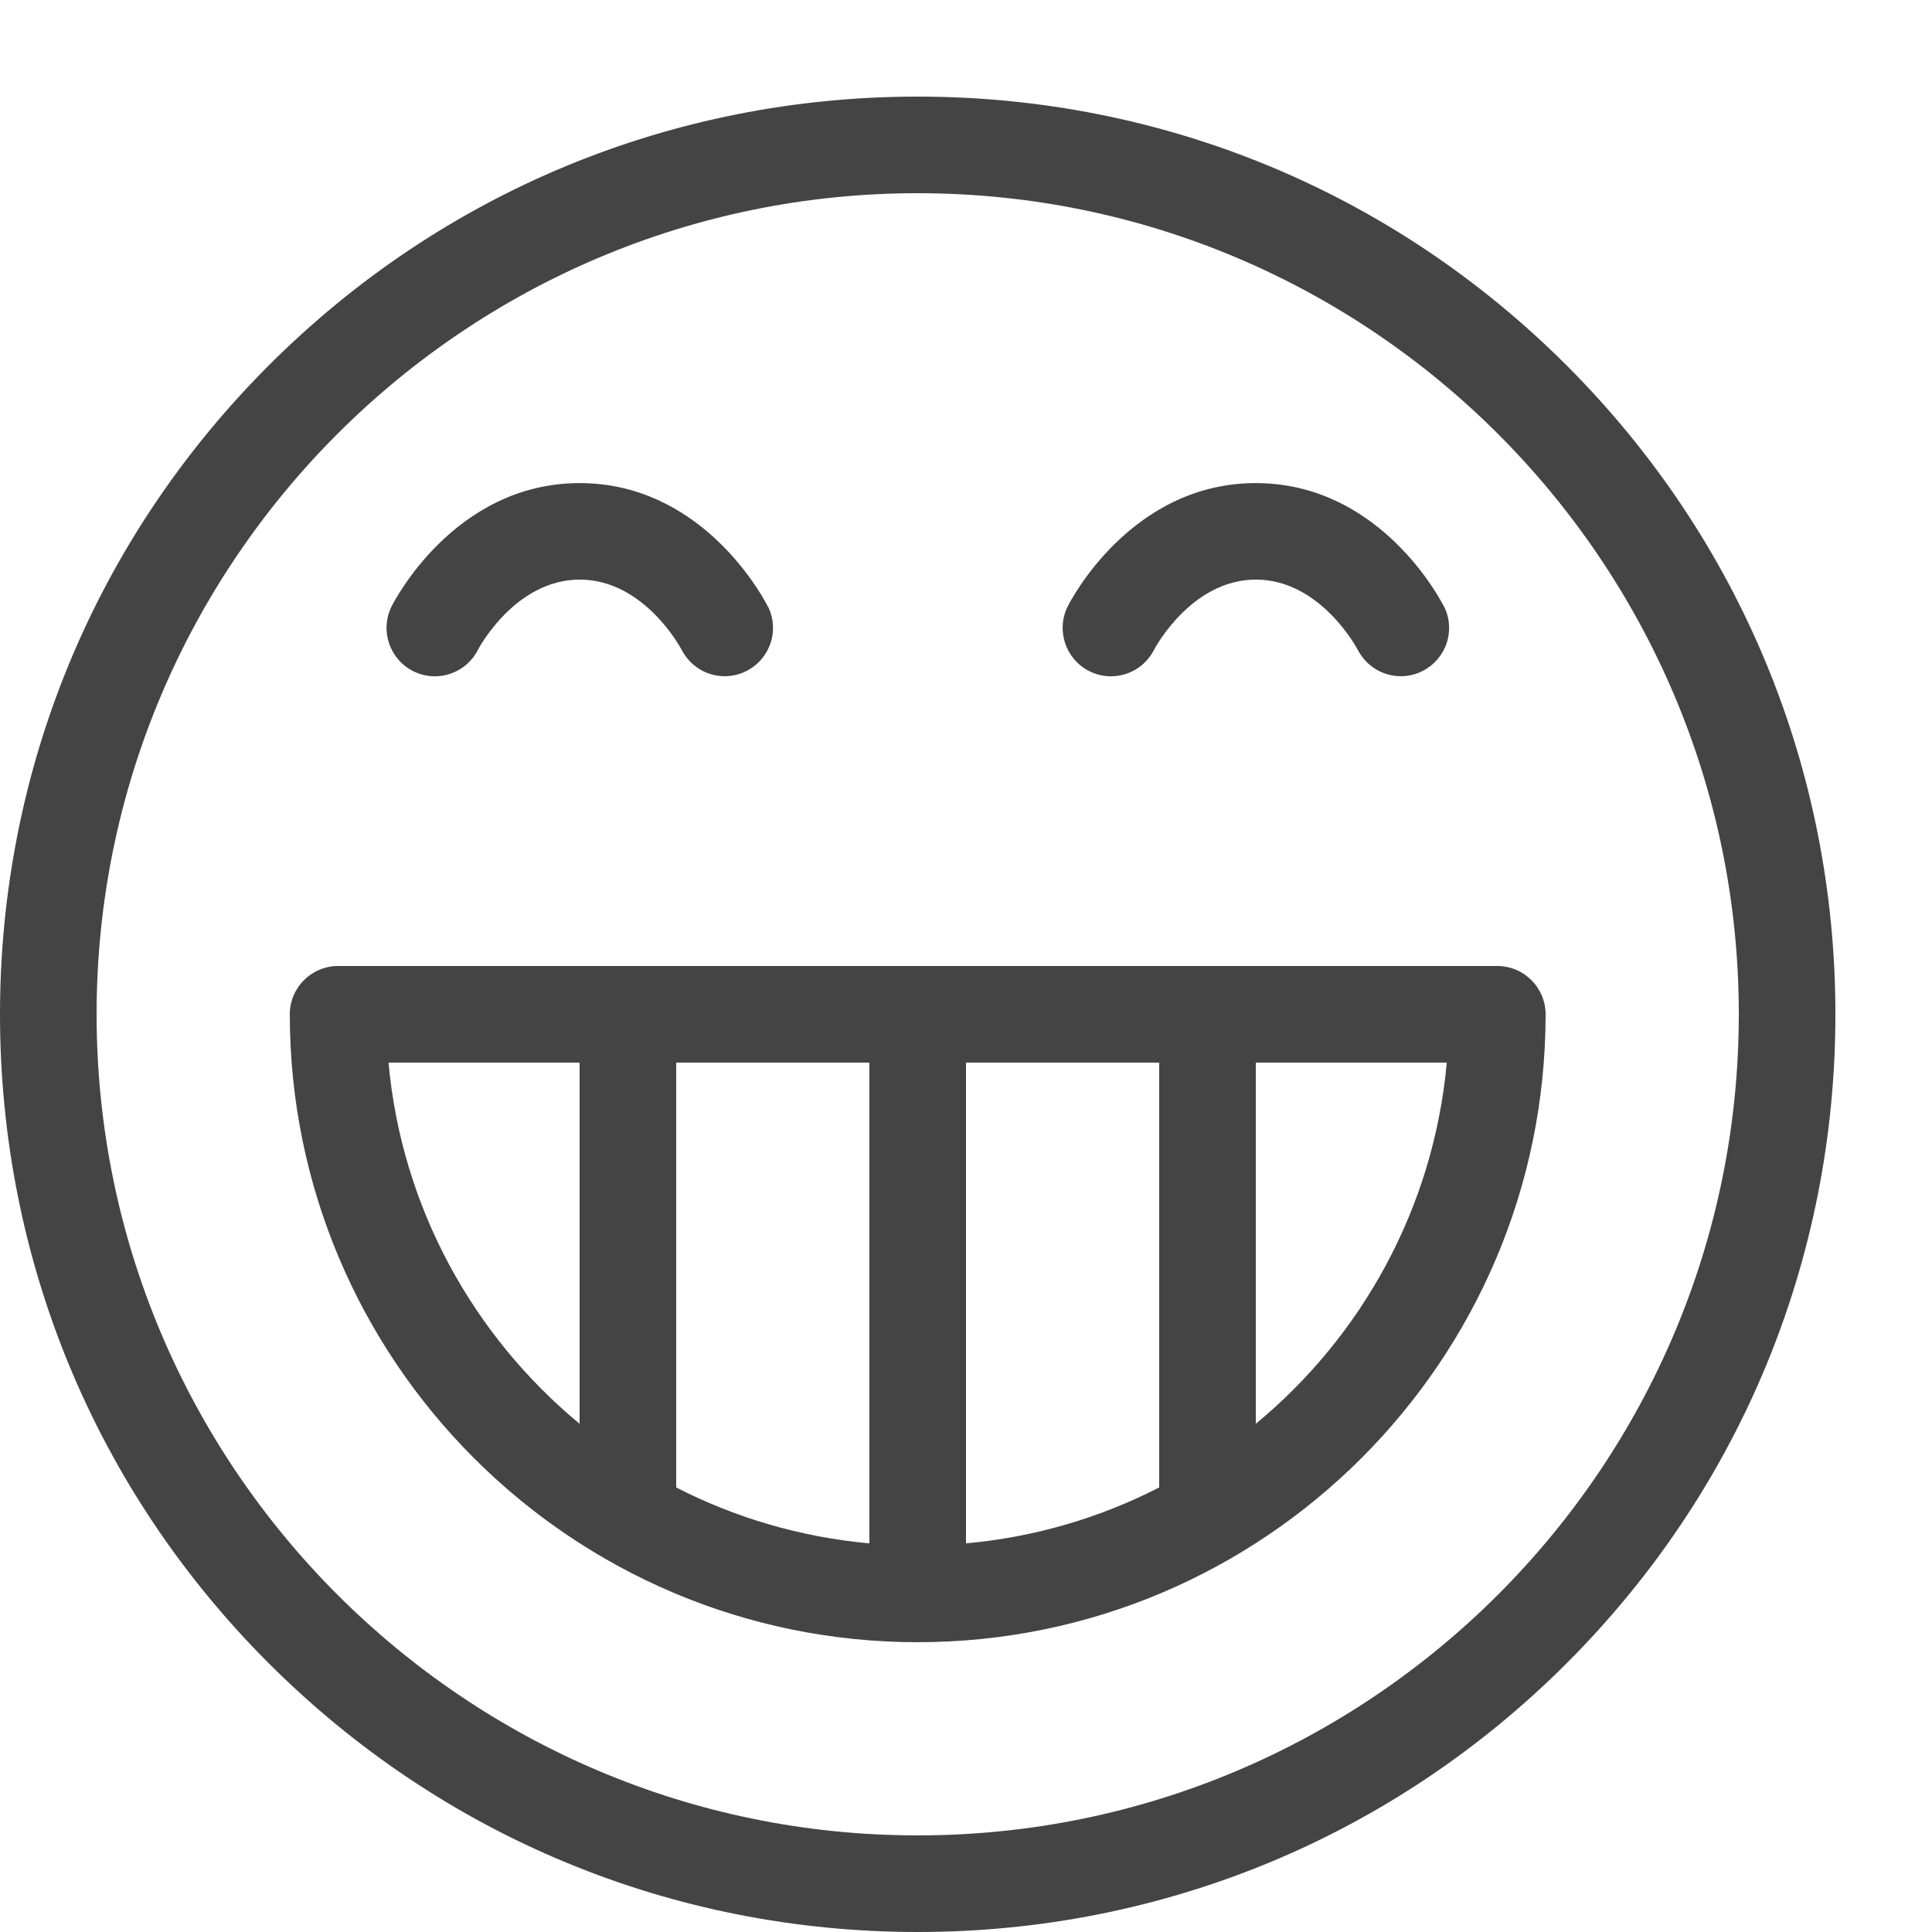 <?xml version="1.0" encoding="utf-8"?>
<!-- Generated by IcoMoon.io -->
<!DOCTYPE svg PUBLIC "-//W3C//DTD SVG 1.1//EN" "http://www.w3.org/Graphics/SVG/1.1/DTD/svg11.dtd">
<svg version="1.1" xmlns="http://www.w3.org/2000/svg" xmlns:xlink="http://www.w3.org/1999/xlink" width="20" height="20" viewBox="0 0 20 20">
<path fill="#444444" d="M9.5 20c-2.538 0-4.923-0.988-6.718-2.782s-2.782-4.18-2.782-6.717c0-2.538 0.988-4.923 2.782-6.718s4.18-2.783 6.718-2.783c2.538 0 4.923 0.988 6.718 2.783s2.782 4.18 2.782 6.718-0.988 4.923-2.782 6.717c-1.794 1.794-4.18 2.782-6.718 2.782zM9.5 2c-4.687 0-8.5 3.813-8.5 8.5s3.813 8.5 8.5 8.5 8.5-3.813 8.5-8.5-3.813-8.5-8.5-8.5z"></path>
<path fill="#444444" d="M15.5 10h-12c-0.276 0-0.5 0.224-0.5 0.5 0 3.584 2.916 6.5 6.5 6.5s6.5-2.916 6.5-6.5c0-0.276-0.224-0.5-0.5-0.5zM9 15.977c-0.715-0.065-1.39-0.266-2-0.579l-0-4.398h2v4.977zM10 11h2v4.398c-0.61 0.313-1.285 0.514-2 0.579v-4.977zM4.023 11h1.977l0 3.739c-1.1-0.91-1.842-2.238-1.978-3.739zM13 14.739v-3.739h1.977c-0.136 1.501-0.877 2.83-1.977 3.739z"></path>
<path fill="#444444" d="M7.947 6.277l0-0c-0.001-0.002-0.004-0.007-0.007-0.014-0-0-0-0.001-0-0.001-0.079-0.15-0.706-1.261-1.939-1.261-1.294 0-1.921 1.224-1.947 1.276-0.123 0.247-0.023 0.547 0.224 0.671 0.072 0.036 0.148 0.053 0.223 0.053 0.183 0 0.36-0.101 0.448-0.277 0.004-0.007 0.381-0.724 1.053-0.724 0.671 0 1.050 0.719 1.054 0.726l-0.001-0.003 0-0c0.082 0.164 0.251 0.277 0.447 0.277 0.276 0 0.5-0.224 0.5-0.5 0-0.080-0.019-0.156-0.053-0.223z"></path>
<path fill="#444444" d="M14.947 6.277l0-0c-0.001-0.002-0.004-0.007-0.007-0.014-0-0.001-0.001-0.001-0.001-0.001-0.080-0.151-0.707-1.261-1.939-1.261-1.294 0-1.921 1.224-1.947 1.276-0.123 0.247-0.023 0.547 0.224 0.671 0.072 0.036 0.148 0.053 0.223 0.053 0.183 0 0.36-0.101 0.448-0.277 0.004-0.007 0.381-0.724 1.053-0.724 0.671 0 1.050 0.719 1.054 0.726l-0.001-0.003 0-0c0.082 0.164 0.251 0.277 0.447 0.277 0.276 0 0.5-0.224 0.5-0.5 0-0.080-0.019-0.156-0.053-0.223z"></path>
</svg>
